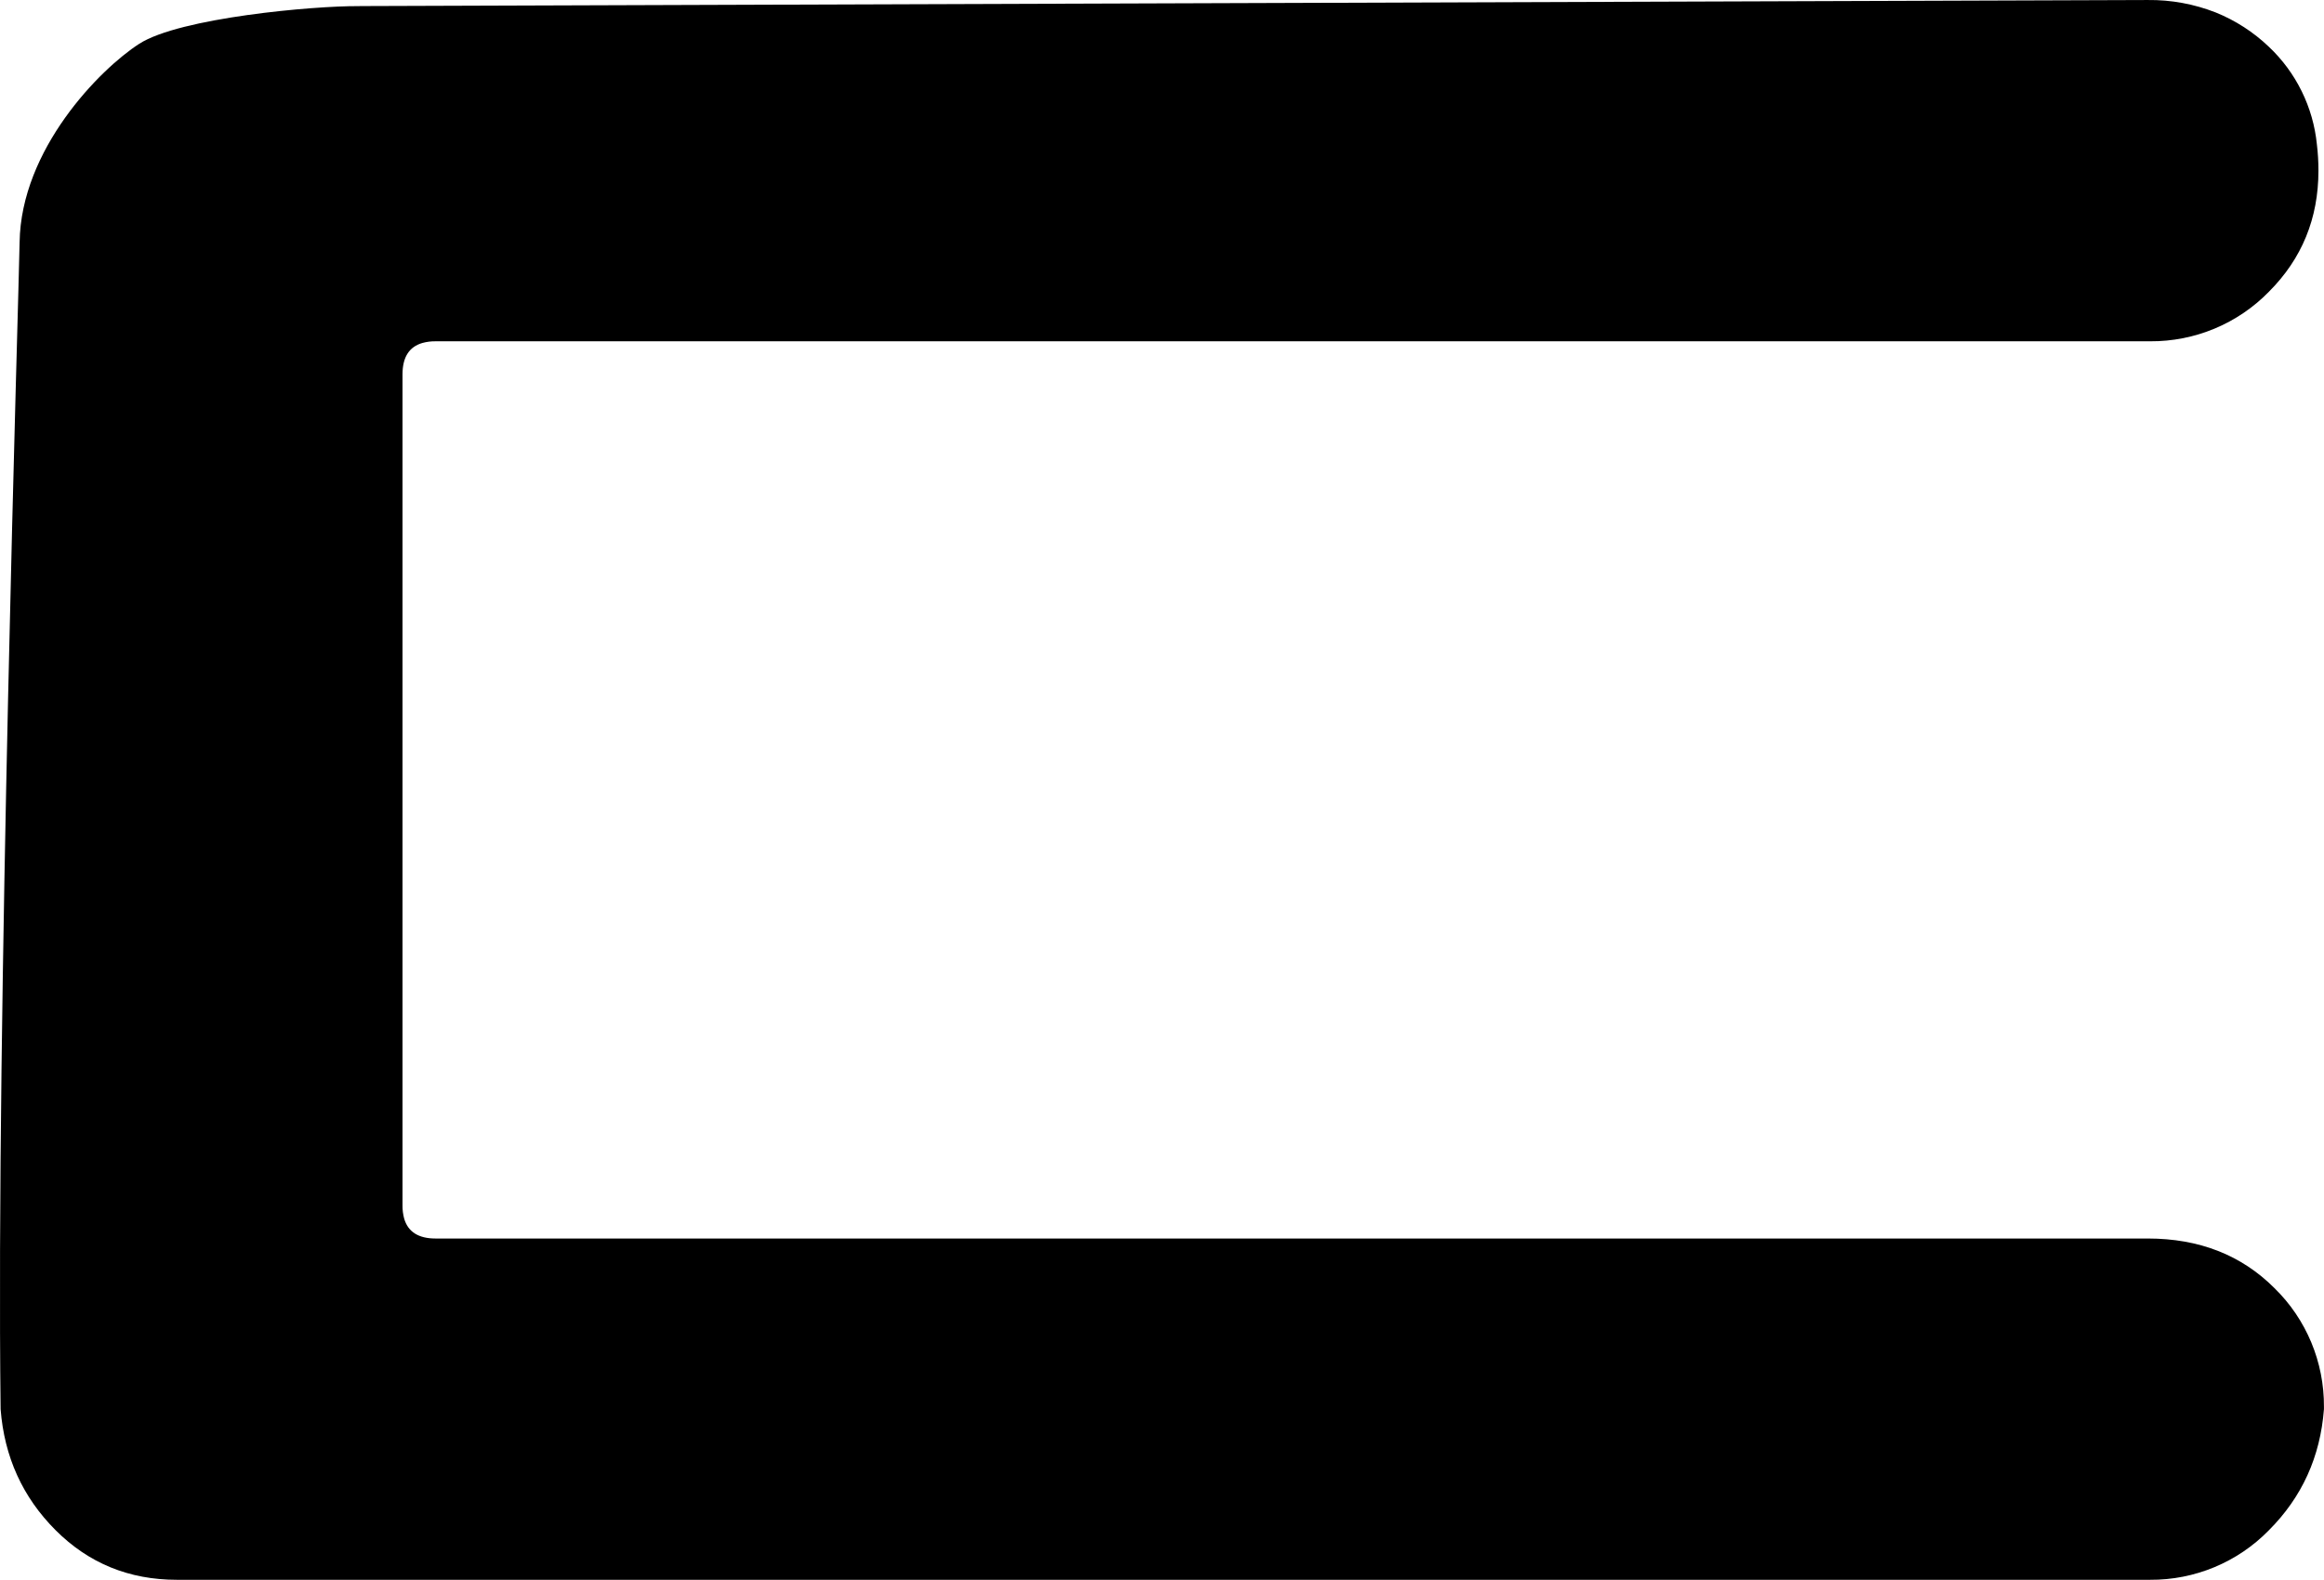 <?xml version="1.0" encoding="utf-8"?>
<svg viewBox="318.838 319.29 42.212 28.7" width="42.211" height="28.7" xmlns="http://www.w3.org/2000/svg">
  <path d="M 357.849 347.99 L 322.049 347.99 C 321.183 347.99 320.449 347.69 319.849 347.09 C 319.249 346.49 318.916 345.757 318.849 344.89 C 318.764 337.835 319.182 324.536 319.194 323.693 C 319.218 322.002 320.653 320.545 321.366 320.086 C 322.103 319.611 324.54 319.395 325.352 319.401 C 325.366 319.4 325.38 319.4 325.393 319.4 L 357.849 319.29 C 358.271 319.285 358.69 319.362 359.083 319.516 C 359.442 319.661 359.77 319.873 360.049 320.14 C 360.544 320.607 360.854 321.238 360.921 321.915 C 360.94 322.072 360.949 322.231 360.949 322.39 C 360.949 323.257 360.649 323.99 360.049 324.59 C 359.482 325.171 358.702 325.496 357.89 325.49 C 357.877 325.49 357.863 325.49 357.849 325.49 L 326.749 325.49 C 326.669 325.489 326.589 325.499 326.512 325.52 C 326.27 325.589 326.149 325.779 326.149 326.09 L 326.149 341.19 C 326.148 341.27 326.158 341.35 326.179 341.428 C 326.249 341.669 326.439 341.79 326.749 341.79 L 357.849 341.79 C 358.783 341.79 359.549 342.09 360.149 342.69 C 360.73 343.257 361.055 344.037 361.049 344.85 C 361.049 344.863 361.049 344.877 361.049 344.89 C 360.983 345.757 360.649 346.49 360.049 347.09 C 359.482 347.671 358.702 347.996 357.89 347.99 C 357.877 347.99 357.863 347.99 357.849 347.99 Z" id="path-7" transform="matrix(1, 0, 0, 1, -3.552713678800501e-15, 0)"/>
</svg>